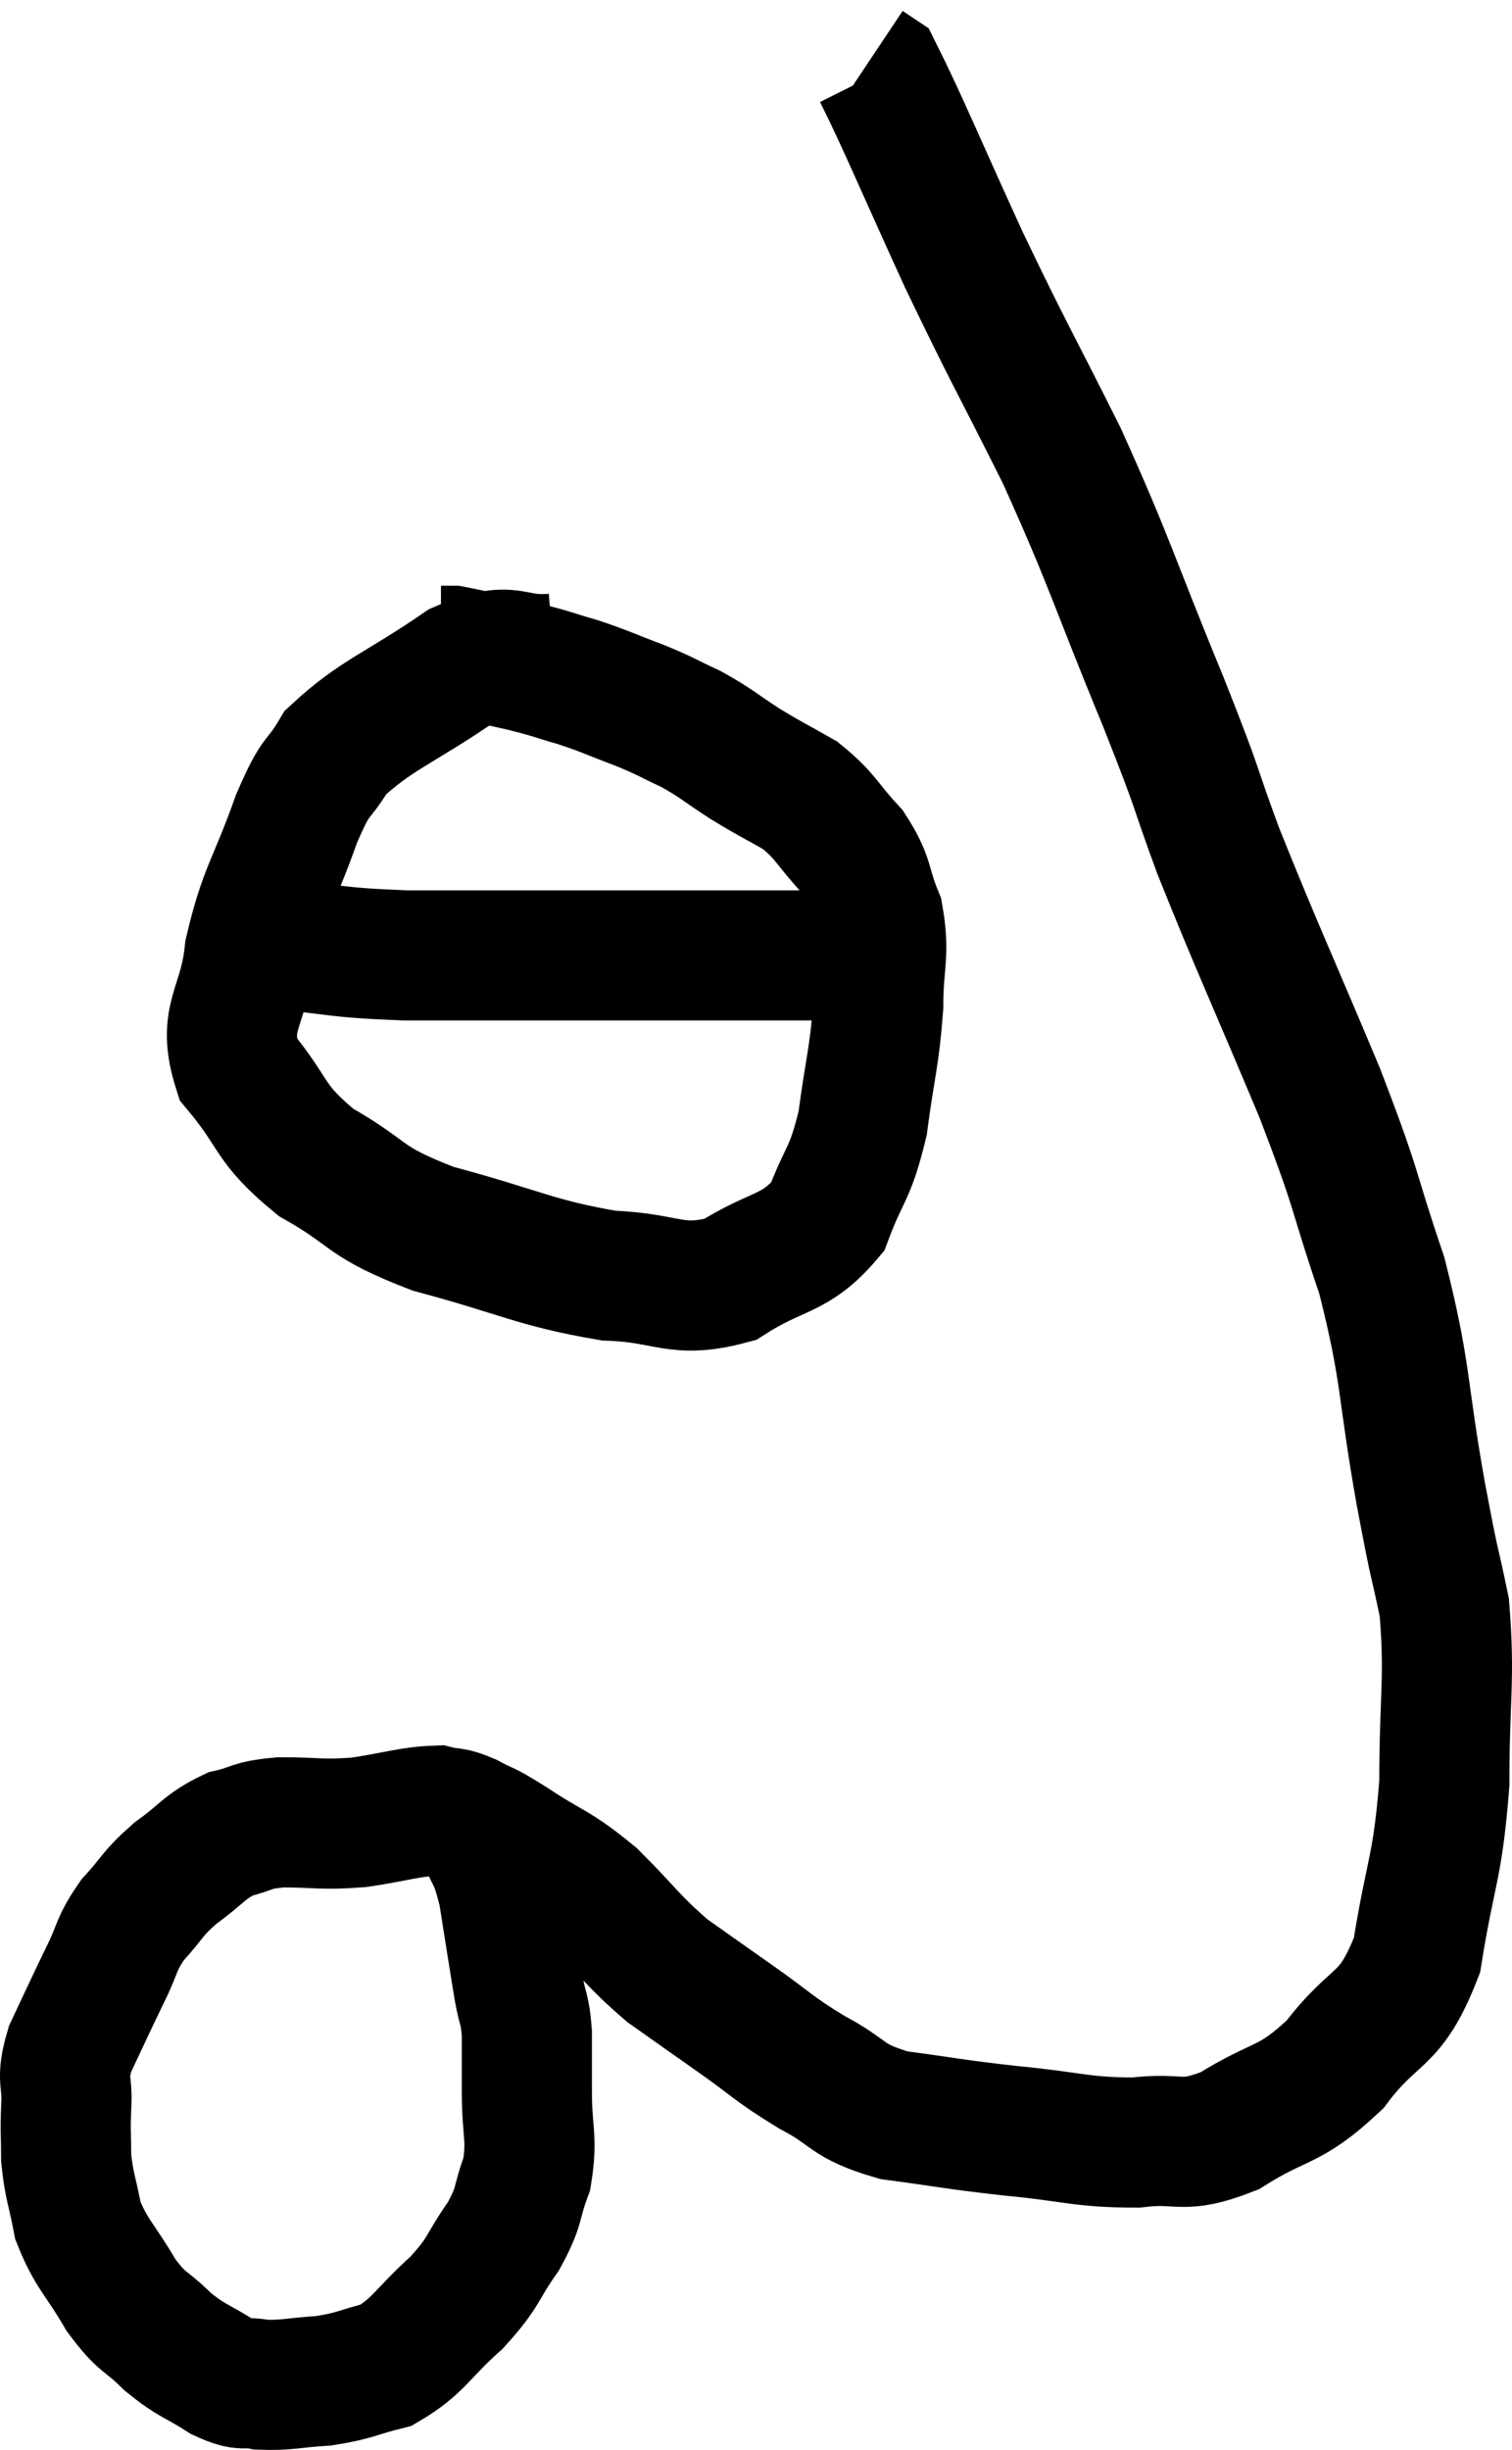 <svg xmlns="http://www.w3.org/2000/svg" viewBox="7.023 7.52 23.237 37.643" width="23.237" height="37.643"><path d="M 14.4 35.64 C 14.58 36.12, 14.61 35.985, 14.76 36.6 C 14.88 37.35, 14.91 37.56, 15 38.1 C 15.06 38.43, 15.09 38.37, 15.12 38.76 C 15.12 39.21, 15.12 39.12, 15.12 39.66 C 15.12 40.29, 15.21 40.365, 15.12 40.92 C 14.94 41.4, 15.03 41.385, 14.76 41.88 C 14.4 42.39, 14.49 42.405, 14.04 42.9 C 13.5 43.38, 13.47 43.56, 12.96 43.86 C 12.48 43.98, 12.48 44.025, 12 44.1 C 11.52 44.13, 11.43 44.175, 11.04 44.16 C 10.74 44.1, 10.8 44.205, 10.44 44.04 C 10.02 43.77, 9.99 43.815, 9.6 43.5 C 9.24 43.14, 9.225 43.245, 8.88 42.78 C 8.55 42.21, 8.43 42.165, 8.22 41.64 C 8.13 41.16, 8.085 41.115, 8.04 40.68 C 8.04 40.29, 8.025 40.32, 8.04 39.9 C 8.07 39.45, 7.95 39.51, 8.1 39 C 8.37 38.43, 8.4 38.355, 8.64 37.86 C 8.85 37.44, 8.79 37.41, 9.06 37.02 C 9.39 36.66, 9.345 36.63, 9.72 36.3 C 10.14 36, 10.155 35.895, 10.56 35.7 C 10.95 35.61, 10.845 35.565, 11.34 35.52 C 11.94 35.52, 11.94 35.565, 12.54 35.52 C 13.14 35.43, 13.32 35.355, 13.74 35.34 C 13.98 35.4, 13.935 35.34, 14.22 35.46 C 14.55 35.64, 14.4 35.52, 14.88 35.82 C 15.51 36.24, 15.54 36.165, 16.14 36.66 C 16.71 37.23, 16.74 37.335, 17.28 37.8 C 17.79 38.16, 17.745 38.13, 18.3 38.52 C 18.9 38.94, 18.885 38.985, 19.5 39.36 C 20.13 39.69, 19.995 39.795, 20.76 40.02 C 21.66 40.14, 21.63 40.155, 22.56 40.26 C 23.52 40.35, 23.64 40.44, 24.48 40.44 C 25.2 40.35, 25.155 40.56, 25.92 40.26 C 26.73 39.75, 26.82 39.915, 27.54 39.24 C 28.17 38.4, 28.38 38.64, 28.8 37.56 C 29.01 36.24, 29.115 36.255, 29.22 34.92 C 29.22 33.57, 29.31 33.33, 29.22 32.22 C 29.04 31.35, 29.1 31.755, 28.86 30.48 C 28.56 28.8, 28.65 28.665, 28.26 27.12 C 27.78 25.71, 27.93 25.935, 27.3 24.3 C 26.52 22.44, 26.34 22.08, 25.74 20.58 C 25.32 19.44, 25.5 19.815, 24.9 18.3 C 24.12 16.41, 24.105 16.215, 23.34 14.52 C 22.59 13.02, 22.545 12.99, 21.84 11.52 C 21.18 10.08, 20.895 9.39, 20.52 8.64 C 20.43 8.58, 20.385 8.55, 20.34 8.52 L 20.34 8.52" fill="none" stroke="black" stroke-width="2"></path><path d="M 15.54 17.64 C 14.82 17.7, 14.94 17.4, 14.1 17.76 C 13.14 18.42, 12.81 18.495, 12.18 19.08 C 11.88 19.59, 11.91 19.335, 11.58 20.1 C 11.22 21.12, 11.085 21.18, 10.86 22.14 C 10.77 23.04, 10.425 23.13, 10.68 23.94 C 11.28 24.66, 11.13 24.765, 11.88 25.38 C 12.78 25.89, 12.555 25.965, 13.68 26.4 C 15.03 26.76, 15.24 26.925, 16.38 27.12 C 17.31 27.15, 17.4 27.405, 18.24 27.18 C 18.99 26.7, 19.23 26.82, 19.74 26.22 C 20.01 25.5, 20.085 25.59, 20.28 24.78 C 20.4 23.88, 20.46 23.775, 20.52 22.98 C 20.52 22.29, 20.625 22.2, 20.52 21.6 C 20.31 21.09, 20.4 21.045, 20.1 20.58 C 19.71 20.16, 19.725 20.07, 19.32 19.74 C 18.9 19.5, 18.9 19.515, 18.48 19.26 C 18.06 18.99, 18.045 18.945, 17.64 18.72 C 17.25 18.54, 17.295 18.54, 16.86 18.36 C 16.38 18.18, 16.35 18.15, 15.9 18 C 15.48 17.88, 15.54 17.88, 15.06 17.76 C 14.52 17.64, 14.295 17.58, 13.98 17.52 L 13.8 17.52" fill="none" stroke="black" stroke-width="2"></path><path d="M 11.04 21.96 C 11.13 21.99, 10.665 21.96, 11.22 22.02 C 12.24 22.11, 12.09 22.155, 13.26 22.2 C 14.58 22.2, 14.835 22.2, 15.9 22.2 C 16.71 22.2, 16.92 22.2, 17.52 22.2 C 17.91 22.2, 18.075 22.2, 18.3 22.2 C 18.36 22.2, 18.195 22.2, 18.42 22.2 C 18.81 22.2, 18.885 22.2, 19.2 22.2 C 19.44 22.2, 19.41 22.2, 19.68 22.2 C 19.98 22.2, 20.055 22.2, 20.28 22.2 C 20.43 22.2, 20.46 22.2, 20.58 22.2 L 20.76 22.2" fill="none" stroke="black" stroke-width="2"></path></svg>